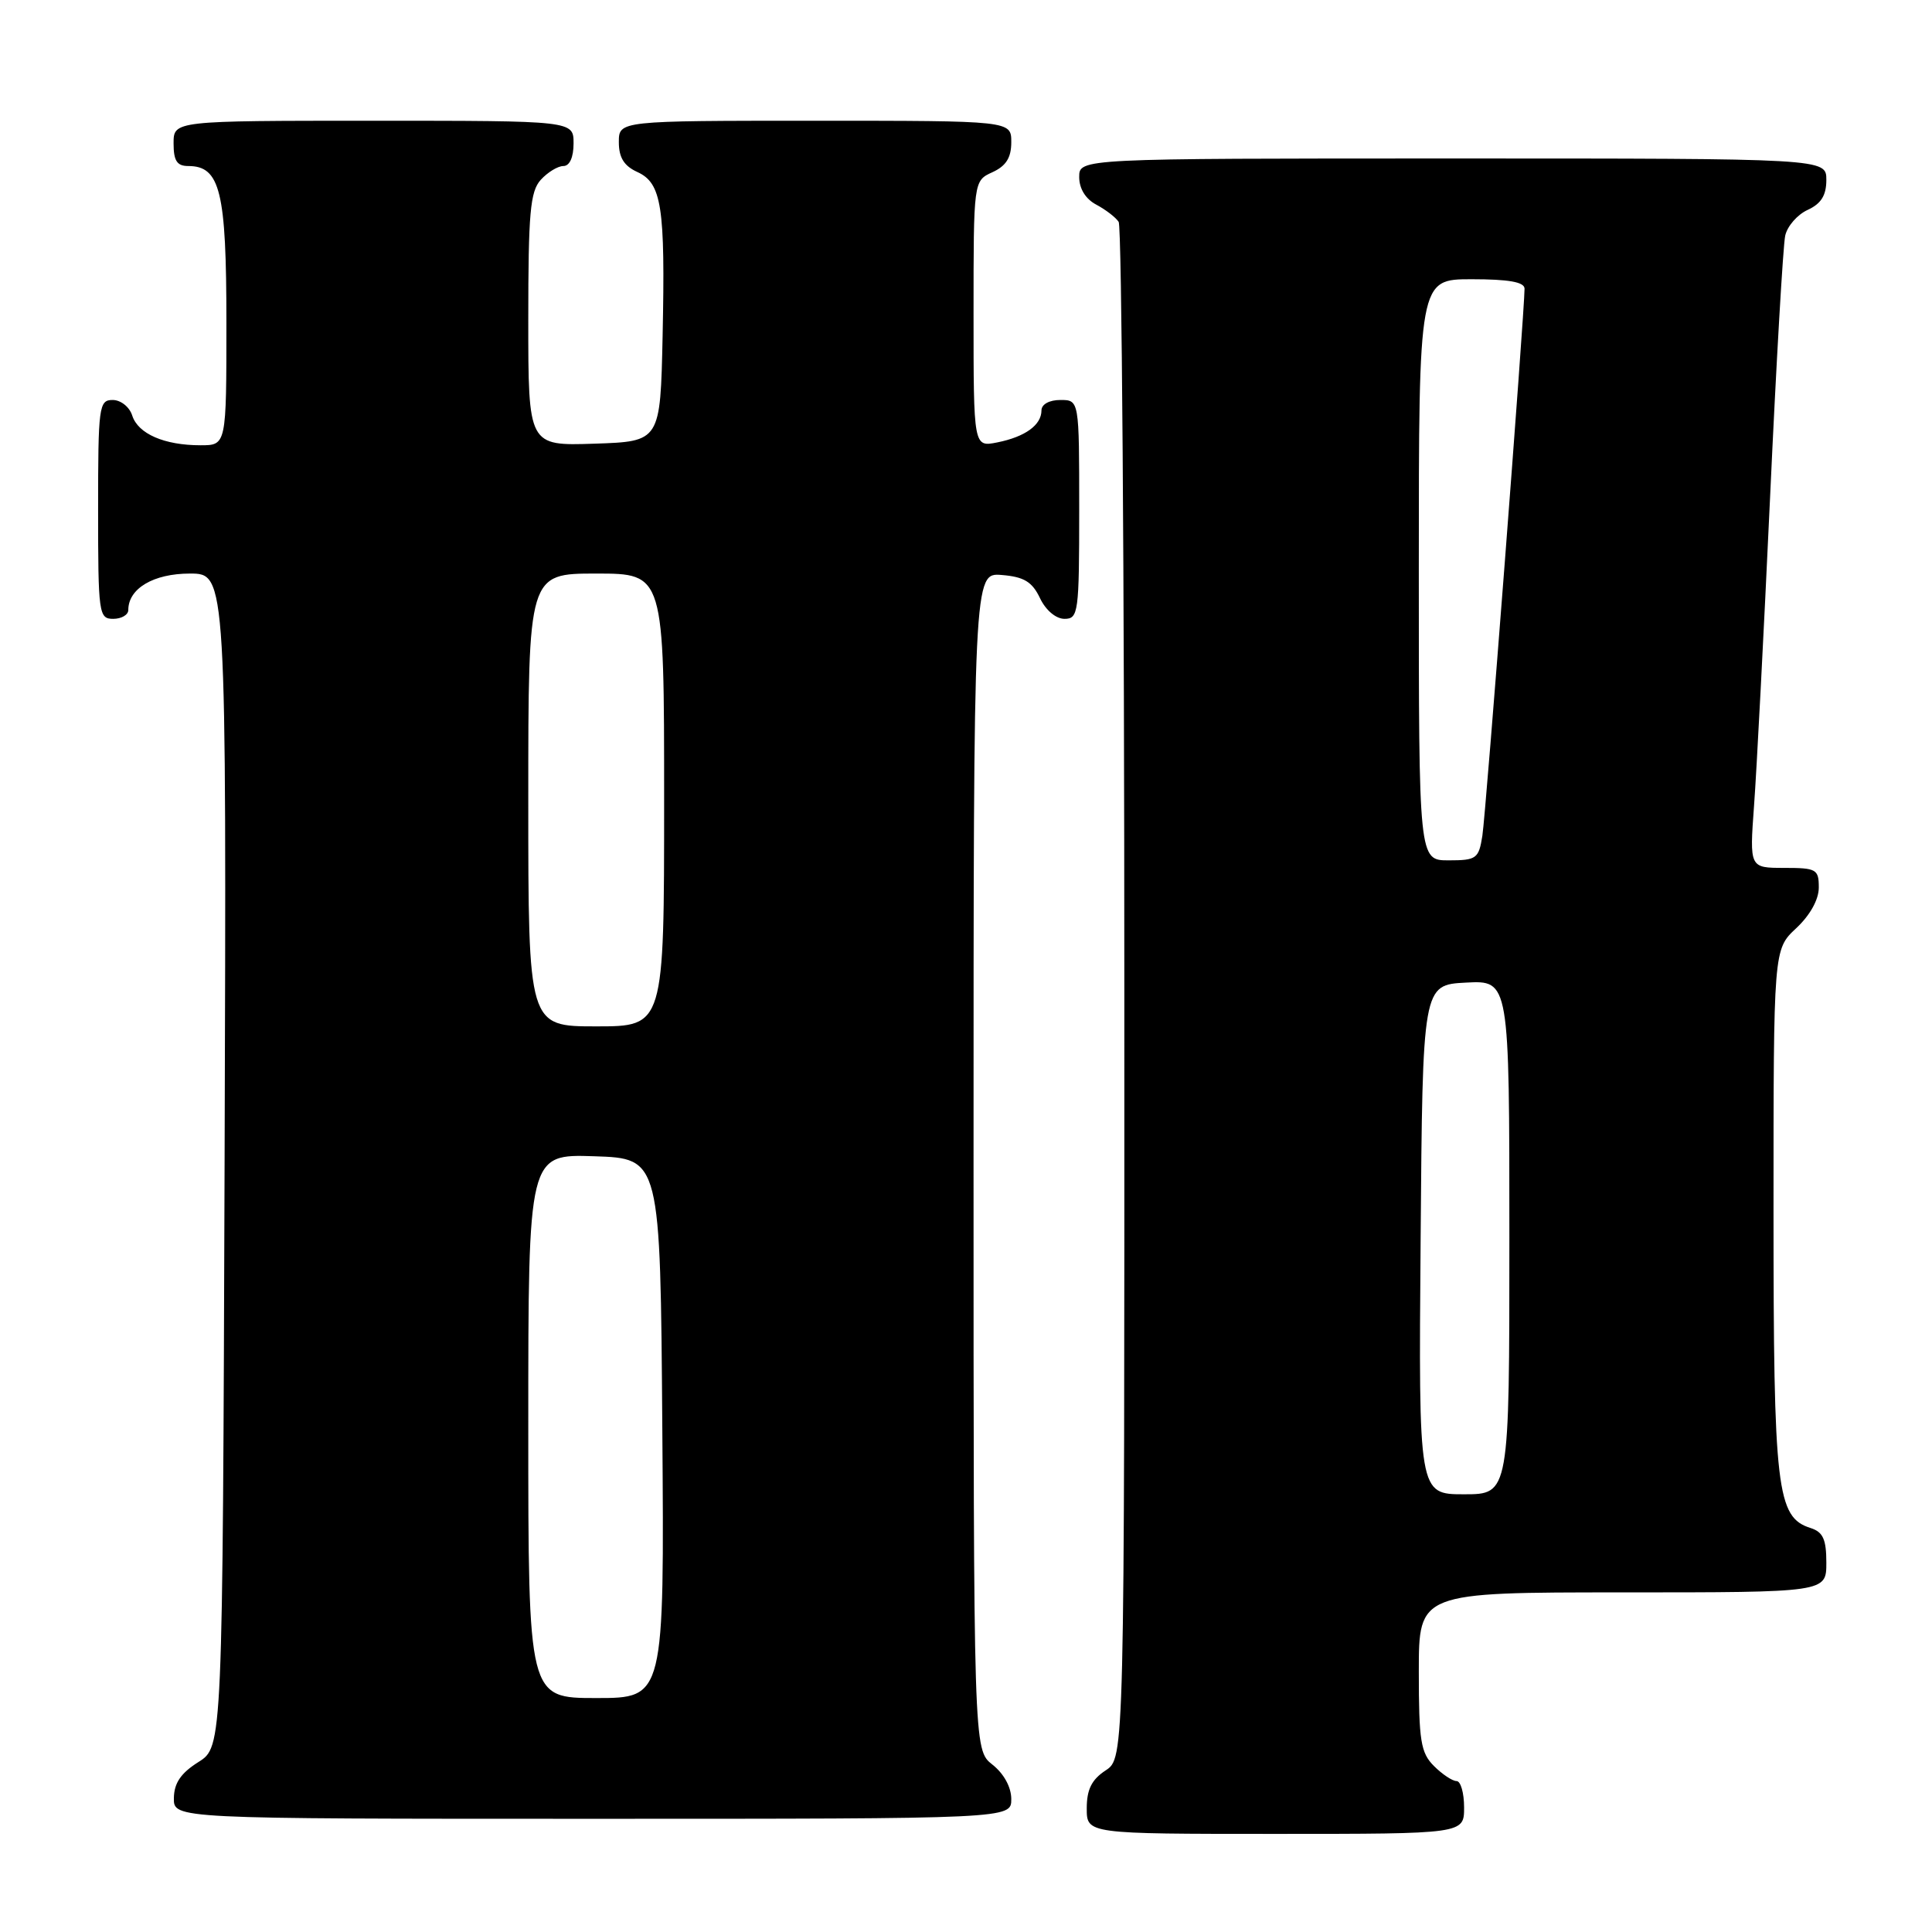<?xml version="1.0" encoding="UTF-8" standalone="no"?>
<!DOCTYPE svg PUBLIC "-//W3C//DTD SVG 1.1//EN" "http://www.w3.org/Graphics/SVG/1.1/DTD/svg11.dtd" >
<svg xmlns="http://www.w3.org/2000/svg" xmlns:xlink="http://www.w3.org/1999/xlink" version="1.1" viewBox="0 0 256 256">
 <g >
 <path fill="currentColor"
d=" M 194.00 239.50 C 194.00 237.57 193.55 236.00 193.00 236.00 C 192.45 236.00 191.10 235.10 190.00 234.00 C 188.25 232.25 188.00 230.67 188.00 221.50 C 188.00 211.00 188.00 211.00 215.00 211.00 C 242.00 211.00 242.00 211.00 242.00 207.07 C 242.00 203.96 241.56 203.00 239.91 202.47 C 235.42 201.05 235.00 197.42 235.00 160.43 C 235.00 125.80 235.00 125.80 238.00 123.00 C 239.84 121.28 241.00 119.20 241.00 117.60 C 241.00 115.18 240.69 115.00 236.41 115.00 C 231.82 115.00 231.82 115.00 232.42 106.75 C 232.76 102.21 233.71 83.88 234.54 66.00 C 235.36 48.12 236.27 32.47 236.55 31.22 C 236.83 29.96 238.17 28.43 239.53 27.81 C 241.31 26.99 242.00 25.89 242.00 23.84 C 242.00 21.00 242.00 21.00 192.50 21.00 C 143.00 21.00 143.00 21.00 143.00 23.46 C 143.00 25.00 143.85 26.37 145.25 27.11 C 146.49 27.77 147.83 28.79 148.23 29.40 C 148.64 30.00 148.98 76.05 148.98 131.73 C 149.00 232.95 149.00 232.95 146.50 234.59 C 144.65 235.81 144.00 237.11 144.00 239.62 C 144.00 243.00 144.00 243.00 169.00 243.00 C 194.00 243.00 194.00 243.00 194.00 239.50 Z  M 134.00 238.39 C 134.00 236.81 133.02 235.02 131.50 233.82 C 129.00 231.85 129.00 231.85 129.00 153.87 C 129.00 75.88 129.00 75.88 132.74 76.19 C 135.69 76.43 136.77 77.09 137.80 79.25 C 138.56 80.86 139.92 82.00 141.05 82.00 C 142.89 82.00 143.00 81.20 143.00 67.50 C 143.00 53.00 143.00 53.00 140.50 53.00 C 139.04 53.00 138.00 53.57 138.00 54.38 C 138.00 56.32 135.84 57.88 132.15 58.62 C 129.00 59.25 129.00 59.25 129.00 41.60 C 129.00 23.96 129.00 23.96 131.50 22.82 C 133.31 21.99 134.00 20.90 134.00 18.84 C 134.00 16.00 134.00 16.00 108.00 16.00 C 82.00 16.00 82.00 16.00 82.00 18.84 C 82.00 20.88 82.69 21.99 84.45 22.79 C 87.68 24.27 88.16 27.35 87.80 44.50 C 87.50 58.50 87.50 58.50 78.75 58.79 C 70.00 59.08 70.00 59.08 70.00 42.37 C 70.00 28.22 70.25 25.38 71.65 23.83 C 72.57 22.82 73.92 22.00 74.65 22.00 C 75.48 22.00 76.00 20.85 76.00 19.00 C 76.00 16.00 76.00 16.00 49.50 16.00 C 23.00 16.00 23.00 16.00 23.00 19.00 C 23.00 21.30 23.45 22.00 24.94 22.00 C 29.18 22.00 30.00 25.35 30.00 42.72 C 30.00 59.00 30.00 59.00 26.57 59.00 C 21.77 59.00 18.29 57.48 17.52 55.06 C 17.16 53.92 16.00 53.00 14.93 53.00 C 13.11 53.00 13.00 53.84 13.00 67.50 C 13.00 81.33 13.09 82.00 15.00 82.00 C 16.10 82.00 17.00 81.47 17.00 80.83 C 17.00 77.98 20.34 76.00 25.16 76.00 C 30.01 76.00 30.01 76.00 29.76 153.73 C 29.50 231.46 29.50 231.46 26.29 233.48 C 23.97 234.94 23.07 236.26 23.04 238.25 C 23.00 241.00 23.00 241.00 78.50 241.00 C 134.00 241.00 134.00 241.00 134.00 238.39 Z  M 188.24 164.25 C 188.50 130.50 188.50 130.50 194.25 130.20 C 200.00 129.90 200.00 129.90 200.00 163.95 C 200.00 198.00 200.00 198.00 193.99 198.00 C 187.97 198.00 187.97 198.00 188.24 164.25 Z  M 188.00 75.50 C 188.00 37.00 188.00 37.00 195.00 37.00 C 199.93 37.00 202.00 37.37 202.01 38.25 C 202.02 41.14 196.89 107.78 196.42 110.75 C 195.94 113.78 195.64 114.00 191.95 114.00 C 188.00 114.00 188.00 114.00 188.00 75.50 Z  M 70.00 188.96 C 70.00 152.92 70.00 152.92 78.75 153.21 C 87.50 153.50 87.50 153.50 87.76 189.25 C 88.03 225.00 88.03 225.00 79.01 225.00 C 70.00 225.00 70.00 225.00 70.00 188.96 Z  M 70.00 106.00 C 70.00 76.00 70.00 76.00 79.00 76.00 C 88.00 76.00 88.00 76.00 88.00 106.00 C 88.00 136.00 88.00 136.00 79.00 136.00 C 70.00 136.00 70.00 136.00 70.00 106.00 Z "/>
</g>
</svg>